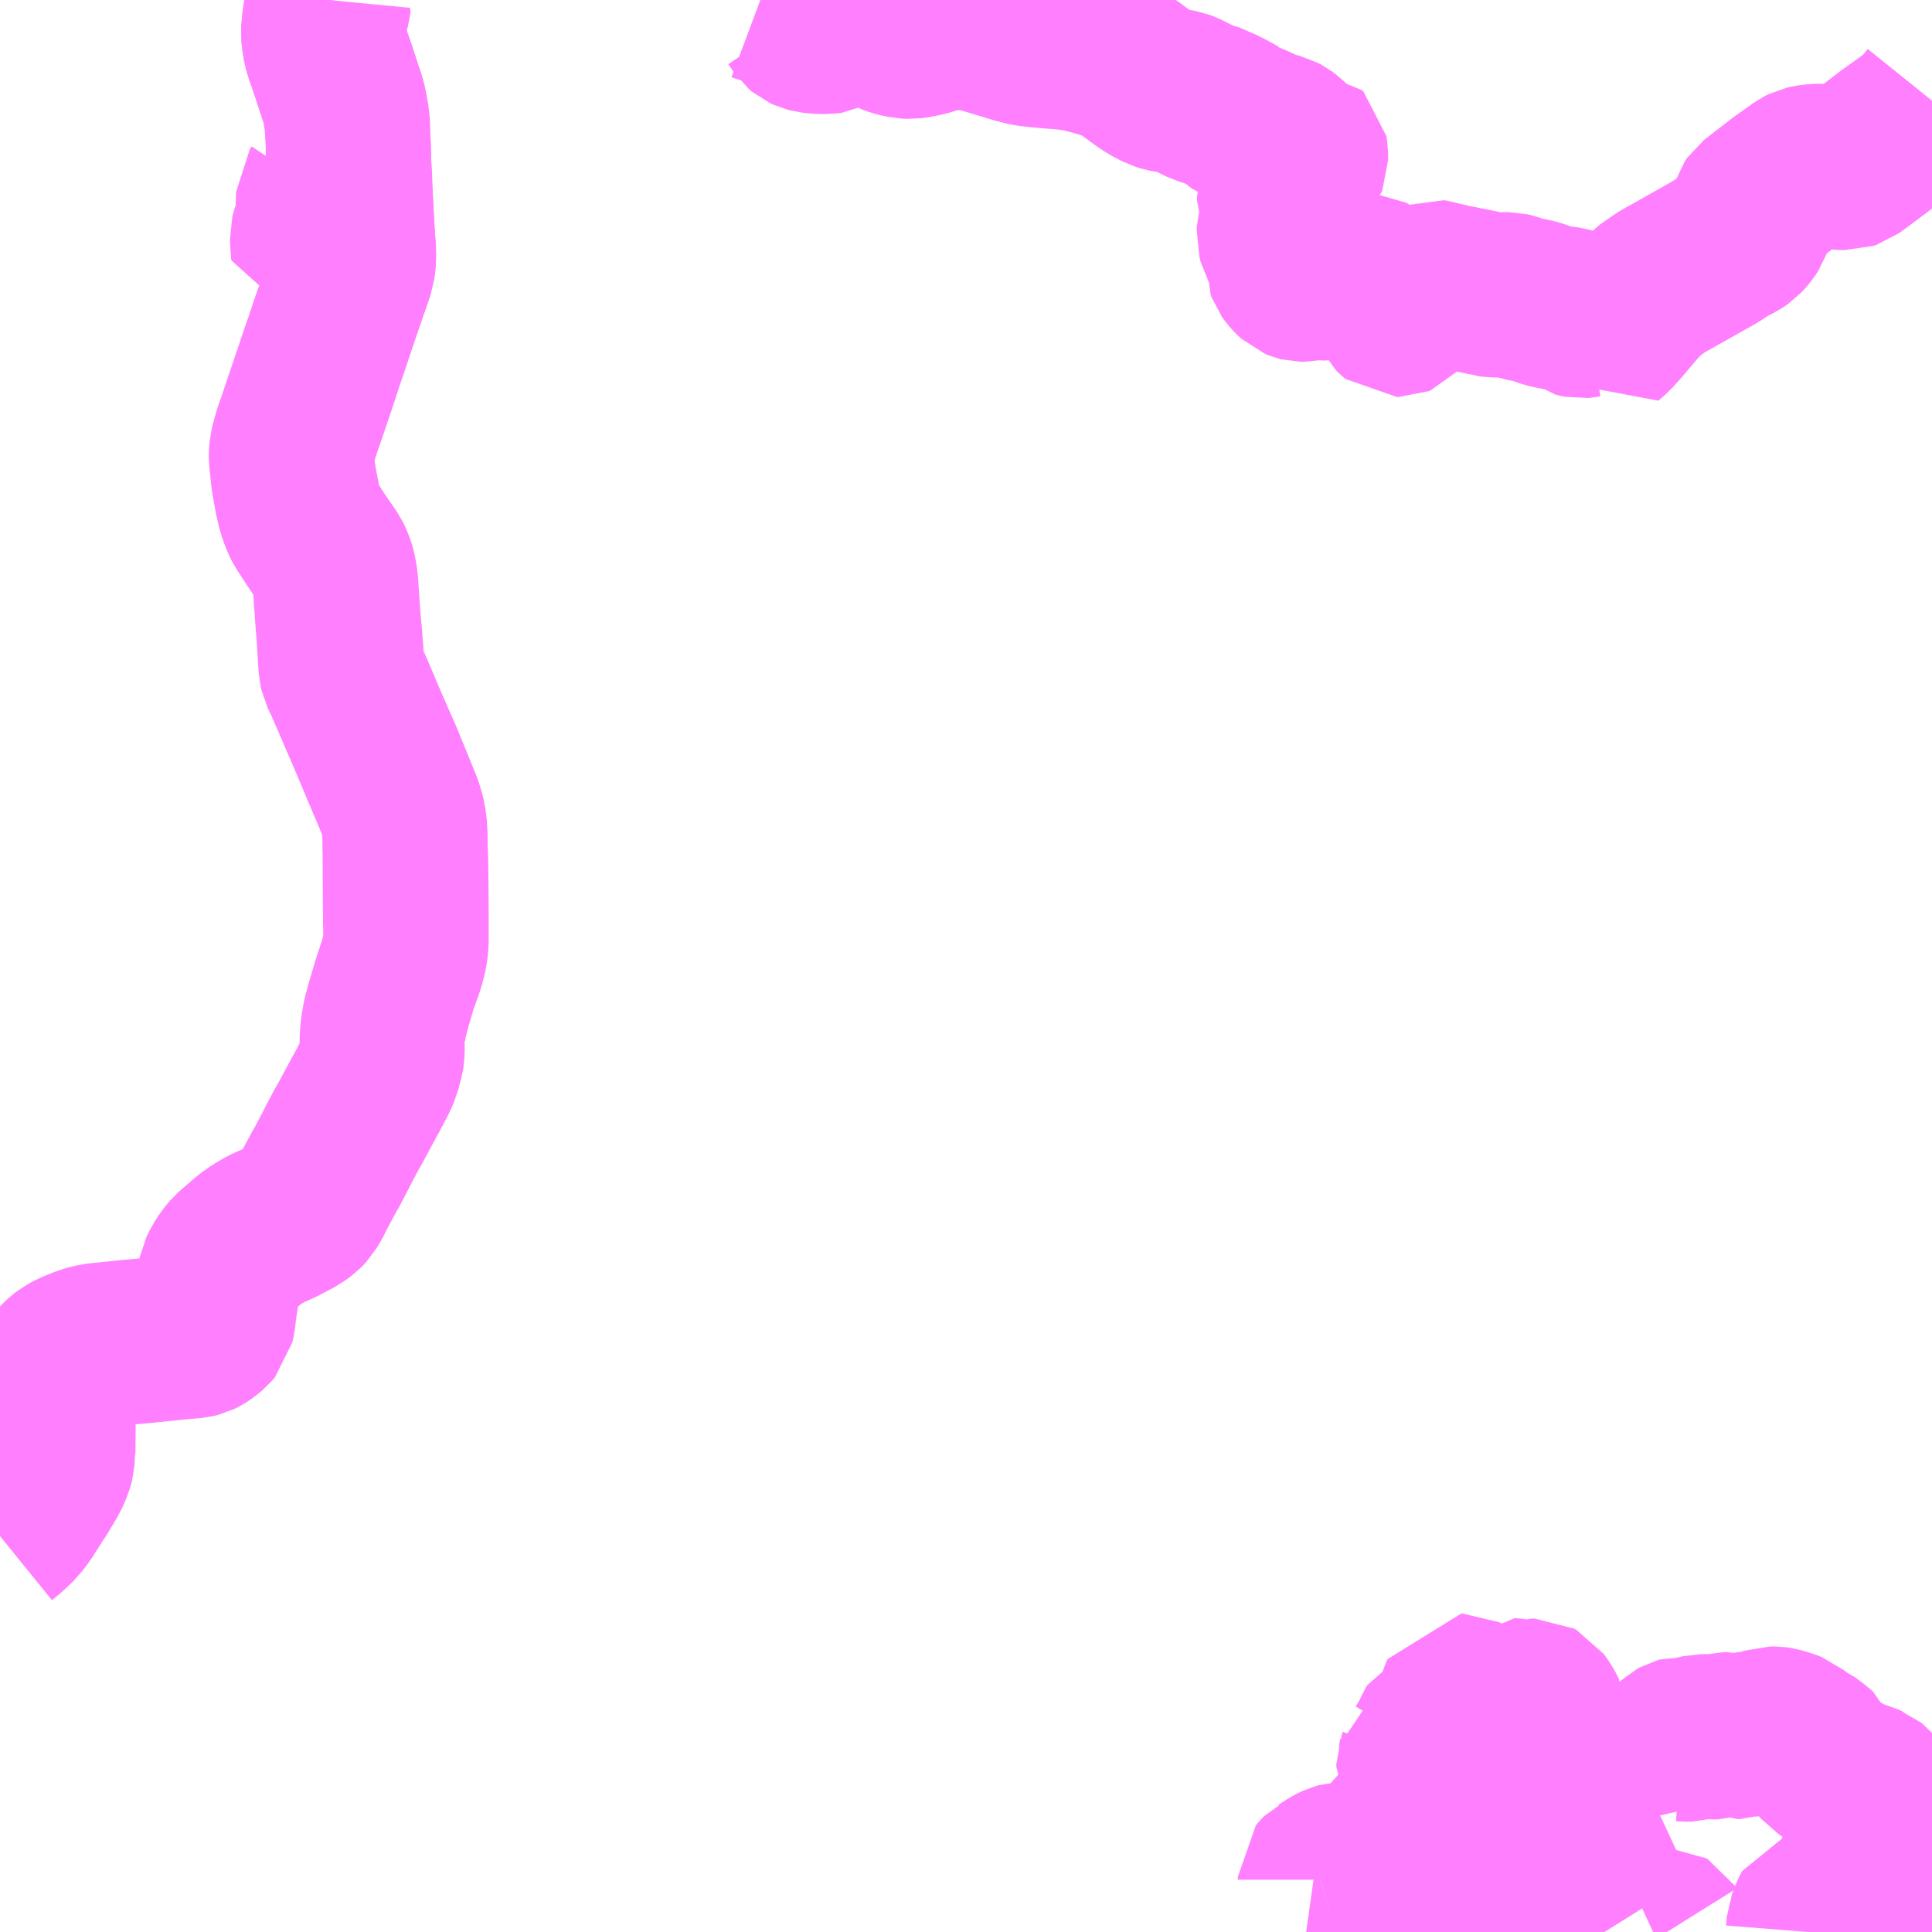 <?xml version="1.0" encoding="UTF-8"?>
<svg  xmlns="http://www.w3.org/2000/svg" xmlns:xlink="http://www.w3.org/1999/xlink" xmlns:go="http://purl.org/svgmap/profile" property="N07_001,N07_002,N07_003,N07_004,N07_005,N07_006,N07_007" viewBox="13394.531 -3498.047 8.789 8.789" go:dataArea="13394.53125 -3498.046875 8.7890625 8.7890625" >
<globalCoordinateSystem srsName="http://purl.org/crs/84" transform="matrix(100.0,0.0,0.0,-100.0,0.0,0.0)" />
<defs>
 <g id="p0" >
  <circle cx="0.0" cy="0.0" r="3" stroke="green" stroke-width="0.75" vector-effect="non-scaling-stroke" />
 </g>
</defs>
<g fill="none" fill-rule="evenodd" stroke="#FF00FF" stroke-width="0.75" opacity="0.5" vector-effect="non-scaling-stroke" stroke-linejoin="bevel" >
<path content="1,関東バス（株）,マスカット号,1.0,1.0,1.0," xlink:title="1" d="M13394.531,-3491.059L13394.568,-3491.089L13394.604,-3491.124L13394.634,-3491.163L13394.684,-3491.242L13394.697,-3491.261L13394.742,-3491.336L13394.76,-3491.375L13394.764,-3491.389L13394.767,-3491.398L13394.768,-3491.402L13394.77,-3491.434L13394.772,-3491.442L13394.773,-3491.558L13394.772,-3491.589L13394.768,-3491.624L13394.762,-3491.649L13394.755,-3491.677L13394.753,-3491.701L13394.753,-3491.733L13394.754,-3491.748L13394.763,-3491.784L13394.769,-3491.8L13394.784,-3491.823L13394.806,-3491.849L13394.823,-3491.865L13394.837,-3491.876L13394.85,-3491.883L13394.868,-3491.892L13394.888,-3491.901L13394.9,-3491.905L13394.919,-3491.913L13394.944,-3491.92L13394.969,-3491.926L13394.989,-3491.928L13395.144,-3491.944L13395.162,-3491.945L13395.365,-3491.966L13395.383,-3491.967L13395.416,-3491.97L13395.432,-3491.974L13395.444,-3491.98L13395.455,-3491.987L13395.472,-3492L13395.484,-3492.01L13395.495,-3492.023L13395.5,-3492.045L13395.505,-3492.087L13395.515,-3492.156L13395.524,-3492.2L13395.524,-3492.204L13395.526,-3492.211L13395.531,-3492.236L13395.535,-3492.257L13395.548,-3492.284L13395.569,-3492.317L13395.591,-3492.343L13395.621,-3492.369L13395.67,-3492.411L13395.68,-3492.418L13395.7,-3492.432L13395.719,-3492.443L13395.737,-3492.454L13395.805,-3492.485L13395.841,-3492.504L13395.879,-3492.524L13395.905,-3492.543L13395.91,-3492.548L13395.923,-3492.562L13395.939,-3492.589L13395.956,-3492.623L13396.007,-3492.719L13396.017,-3492.735L13396.066,-3492.829L13396.076,-3492.849L13396.111,-3492.915L13396.121,-3492.931L13396.146,-3492.978L13396.198,-3493.074L13396.208,-3493.091L13396.21,-3493.096L13396.238,-3493.15L13396.252,-3493.181L13396.257,-3493.201L13396.258,-3493.206L13396.267,-3493.237L13396.269,-3493.25L13396.27,-3493.279L13396.269,-3493.306L13396.27,-3493.333L13396.273,-3493.367L13396.275,-3493.38L13396.282,-3493.421L13396.292,-3493.455L13396.295,-3493.468L13396.325,-3493.57L13396.344,-3493.627L13396.357,-3493.667L13396.366,-3493.703L13396.369,-3493.719L13396.377,-3493.769L13396.376,-3493.827L13396.375,-3493.864L13396.376,-3493.875L13396.375,-3493.908L13396.374,-3494.089L13396.374,-3494.108L13396.373,-3494.24L13396.371,-3494.273L13396.366,-3494.318L13396.36,-3494.342L13396.347,-3494.385L13396.267,-3494.573L13396.245,-3494.626L13396.192,-3494.751L13396.179,-3494.78L13396.167,-3494.808L13396.146,-3494.857L13396.109,-3494.942L13396.087,-3494.988L13396.082,-3495.01L13396.074,-3495.137L13396.074,-3495.142L13396.066,-3495.243L13396.064,-3495.28L13396.061,-3495.314L13396.057,-3495.387L13396.054,-3495.415L13396.046,-3495.451L13396.04,-3495.47L13396.034,-3495.486L13396.02,-3495.513L13396.008,-3495.531L13395.987,-3495.563L13395.968,-3495.591L13395.955,-3495.611L13395.922,-3495.661L13395.911,-3495.683L13395.894,-3495.729L13395.884,-3495.772L13395.881,-3495.785L13395.872,-3495.836L13395.869,-3495.851L13395.865,-3495.878L13395.861,-3495.921L13395.856,-3495.961L13395.856,-3495.97L13395.856,-3495.98L13395.858,-3496.007L13395.865,-3496.033L13395.877,-3496.076L13395.896,-3496.129L13395.9,-3496.142L13395.972,-3496.355L13396.008,-3496.461L13396.013,-3496.474L13396.042,-3496.561L13396.105,-3496.742L13396.109,-3496.754L13396.121,-3496.791L13396.133,-3496.831L13396.137,-3496.854L13396.14,-3496.88L13396.139,-3496.922L13396.137,-3496.94L13396.135,-3496.963L13396.117,-3497.277L13396.117,-3497.281L13396.115,-3497.311L13396.115,-3497.402L13396.11,-3497.472L13396.108,-3497.504L13396.104,-3497.524L13396.098,-3497.559L13396.091,-3497.594L13396.084,-3497.612L13396.057,-3497.694L13396.045,-3497.731L13396.03,-3497.776L13396.016,-3497.814L13396.007,-3497.853L13396.002,-3497.896L13396.006,-3497.945L13396.01,-3497.97L13396.022,-3498.026L13396.024,-3498.047"/>
<path content="3,美咲町,かめっち。バス旭線,3.0,0.0,0.0," xlink:title="3" d="M13396.137,-3496.938L13396.139,-3496.895L13396.14,-3496.868L13396.138,-3496.852L13396.135,-3496.827L13396.124,-3496.795L13396.114,-3496.765L13396.109,-3496.754L13396.054,-3496.592L13396.021,-3496.493L13395.987,-3496.393L13395.967,-3496.331L13395.931,-3496.224L13395.911,-3496.166L13395.882,-3496.081L13395.866,-3496.033L13395.861,-3496.011L13395.86,-3495.983L13395.86,-3495.948L13395.863,-3495.903L13395.87,-3495.858L13395.886,-3495.774L13395.893,-3495.741L13395.902,-3495.714L13395.91,-3495.687L13395.923,-3495.663L13395.944,-3495.63L13395.979,-3495.576L13396.012,-3495.529L13396.027,-3495.507L13396.039,-3495.483L13396.047,-3495.459L13396.054,-3495.43L13396.059,-3495.387L13396.07,-3495.224L13396.076,-3495.164L13396.078,-3495.132L13396.082,-3495.087L13396.086,-3494.999L13396.134,-3494.89L13396.198,-3494.739L13396.26,-3494.599L13396.283,-3494.543L13396.337,-3494.41L13396.356,-3494.362L13396.364,-3494.332L13396.371,-3494.296L13396.373,-3494.264L13396.374,-3494.211L13396.377,-3494.122L13396.378,-3494.027L13396.379,-3493.913L13396.379,-3493.8L13396.379,-3493.76L13396.376,-3493.728L13396.37,-3493.698L13396.361,-3493.663L13396.336,-3493.593L13396.327,-3493.57L13396.321,-3493.546L13396.305,-3493.493L13396.297,-3493.464L13396.281,-3493.401L13396.276,-3493.367L13396.416,-3493.379"/>
<path content="3,美咲町,かめっち。バス旭線,3.0,0.0,0.0," xlink:title="3" d="M13395.988,-3497.173L13395.98,-3497.161L13395.979,-3497.133L13395.978,-3497.099L13395.978,-3497.082L13395.977,-3497.055L13395.974,-3497.039L13395.954,-3496.98L13395.952,-3496.972L13395.953,-3496.943L13395.957,-3496.892L13395.993,-3496.893L13396.021,-3496.91L13396.037,-3496.917L13396.062,-3496.918L13396.084,-3496.921L13396.094,-3496.924L13396.137,-3496.938"/>
<path content="3,美咲町,かめっち。バス旭線,3.0,0.0,0.0," xlink:title="3" d="M13396.027,-3498.047L13396.024,-3498.023L13396.017,-3497.997L13396.012,-3497.977L13396.009,-3497.958L13396.004,-3497.916L13396.004,-3497.888L13396.005,-3497.866L13396.016,-3497.818L13396.021,-3497.804L13396.036,-3497.759L13396.046,-3497.732L13396.061,-3497.686L13396.079,-3497.631L13396.094,-3497.587L13396.102,-3497.55L13396.108,-3497.515L13396.112,-3497.495L13396.113,-3497.439L13396.117,-3497.361L13396.118,-3497.298L13396.121,-3497.26L13396.124,-3497.182L13396.13,-3497.05L13396.137,-3496.938"/>
<path content="3,美咲町,かめっち。バス柵原線,3.0,0.0,0.0," xlink:title="3" d="M13403.32,-3497.589L13403.287,-3497.548L13403.242,-3497.505L13403.13,-3497.425L13403.062,-3497.373L13403.006,-3497.331L13402.949,-3497.289L13402.934,-3497.284L13402.903,-3497.285L13402.858,-3497.29L13402.795,-3497.291L13402.762,-3497.287L13402.744,-3497.283L13402.728,-3497.275L13402.638,-3497.211L13402.514,-3497.115L13402.505,-3497.102L13402.502,-3497.092L13402.501,-3497.076L13402.498,-3497.048L13402.487,-3497.017L13402.476,-3497L13402.463,-3496.985L13402.451,-3496.972L13402.431,-3496.958L13402.382,-3496.934L13402.337,-3496.903L13402.09,-3496.764L13402.024,-3496.718L13401.975,-3496.667L13401.898,-3496.576L13401.86,-3496.534L13401.829,-3496.507L13401.784,-3496.593L13401.775,-3496.606L13401.769,-3496.611L13401.762,-3496.614L13401.758,-3496.615L13401.75,-3496.614L13401.732,-3496.611L13401.721,-3496.61L13401.716,-3496.611L13401.709,-3496.613L13401.701,-3496.619L13401.681,-3496.635L13401.659,-3496.641L13401.608,-3496.648L13401.569,-3496.657L13401.563,-3496.659L13401.531,-3496.671L13401.518,-3496.675L13401.498,-3496.68L13401.474,-3496.684L13401.439,-3496.693L13401.411,-3496.703L13401.394,-3496.707L13401.37,-3496.707L13401.353,-3496.705L13401.323,-3496.705L13401.309,-3496.707L13401.301,-3496.71L13401.235,-3496.724L13401.188,-3496.733L13401.182,-3496.735L13401.152,-3496.74L13401.124,-3496.744L13401.113,-3496.747L13401.099,-3496.754L13401.082,-3496.761L13401.069,-3496.762L13401.052,-3496.756L13401.034,-3496.75L13401.023,-3496.743L13400.959,-3496.716L13400.949,-3496.709L13400.937,-3496.701L13400.921,-3496.695L13400.905,-3496.688L13400.899,-3496.678L13400.9,-3496.656L13400.904,-3496.638L13400.905,-3496.63L13400.904,-3496.625L13400.898,-3496.618L13400.893,-3496.616L13400.886,-3496.616L13400.881,-3496.62L13400.875,-3496.626L13400.87,-3496.636L13400.867,-3496.644L13400.863,-3496.659L13400.856,-3496.694L13400.847,-3496.704L13400.841,-3496.708L13400.828,-3496.711L13400.817,-3496.714L13400.807,-3496.717L13400.799,-3496.723L13400.791,-3496.731L13400.779,-3496.751L13400.763,-3496.782L13400.755,-3496.792L13400.746,-3496.797L13400.727,-3496.798L13400.718,-3496.796L13400.694,-3496.796L13400.671,-3496.802L13400.658,-3496.802L13400.635,-3496.793L13400.596,-3496.784L13400.578,-3496.781L13400.562,-3496.782L13400.551,-3496.784L13400.514,-3496.799L13400.499,-3496.8L13400.492,-3496.794L13400.484,-3496.783L13400.473,-3496.778L13400.463,-3496.776L13400.451,-3496.776L13400.443,-3496.778L13400.431,-3496.783L13400.42,-3496.793L13400.405,-3496.809L13400.395,-3496.823L13400.391,-3496.834L13400.393,-3496.864L13400.393,-3496.892L13400.387,-3496.903L13400.367,-3496.919L13400.36,-3496.93L13400.355,-3496.956L13400.349,-3496.978L13400.35,-3496.993L13400.352,-3497.001L13400.357,-3497.008L13400.368,-3497.017L13400.385,-3497.026L13400.398,-3497.034L13400.403,-3497.043L13400.409,-3497.056L13400.41,-3497.063L13400.41,-3497.083L13400.406,-3497.09L13400.397,-3497.101L13400.381,-3497.111L13400.364,-3497.121L13400.354,-3497.13L13400.351,-3497.138L13400.351,-3497.147L13400.353,-3497.154L13400.362,-3497.16L13400.387,-3497.173L13400.403,-3497.179L13400.408,-3497.186L13400.416,-3497.207L13400.423,-3497.216L13400.434,-3497.221L13400.437,-3497.224L13400.444,-3497.23L13400.445,-3497.237L13400.432,-3497.258L13400.43,-3497.264L13400.43,-3497.276L13400.433,-3497.282L13400.442,-3497.289L13400.456,-3497.298L13400.467,-3497.31L13400.471,-3497.32L13400.471,-3497.348L13400.468,-3497.366L13400.463,-3497.371L13400.458,-3497.371L13400.456,-3497.37L13400.442,-3497.357L13400.435,-3497.352L13400.43,-3497.351L13400.428,-3497.35L13400.424,-3497.351L13400.418,-3497.352L13400.414,-3497.357L13400.411,-3497.372L13400.408,-3497.38L13400.398,-3497.394L13400.39,-3497.402L13400.383,-3497.409L13400.367,-3497.421L13400.35,-3497.43L13400.315,-3497.439L13400.299,-3497.444L13400.278,-3497.453L13400.228,-3497.476L13400.2,-3497.487L13400.181,-3497.492L13400.167,-3497.498L13400.149,-3497.51L13400.138,-3497.523L13400.129,-3497.529L13400.115,-3497.535L13400.091,-3497.546L13400.064,-3497.562L13400.006,-3497.579L13399.971,-3497.596L13399.945,-3497.609L13399.919,-3497.622L13399.903,-3497.628L13399.882,-3497.632L13399.852,-3497.635L13399.832,-3497.639L13399.809,-3497.646L13399.765,-3497.669L13399.732,-3497.691L13399.679,-3497.73L13399.648,-3497.752L13399.626,-3497.766L13399.599,-3497.778L13399.521,-3497.802L13399.502,-3497.807L13399.44,-3497.823L13399.392,-3497.83L13399.283,-3497.839L13399.208,-3497.847L13399.149,-3497.862L13399.134,-3497.867L13399.028,-3497.899L13398.982,-3497.912L13398.947,-3497.918L13398.917,-3497.92L13398.879,-3497.921L13398.841,-3497.92L13398.822,-3497.917L13398.795,-3497.912L13398.76,-3497.899L13398.737,-3497.892L13398.688,-3497.883L13398.673,-3497.881L13398.651,-3497.882L13398.617,-3497.889L13398.61,-3497.891L13398.582,-3497.901L13398.548,-3497.919L13398.538,-3497.924L13398.501,-3497.946L13398.485,-3497.954L13398.468,-3497.959L13398.447,-3497.963L13398.415,-3497.962L13398.387,-3497.955L13398.37,-3497.946L13398.323,-3497.913L13398.307,-3497.905L13398.293,-3497.903L13398.253,-3497.904L13398.224,-3497.907L13398.205,-3497.912L13398.192,-3497.918L13398.18,-3497.928L13398.155,-3497.965L13398.134,-3497.987L13398.111,-3498.004L13398.083,-3498.019L13398.043,-3498.032L13397.998,-3498.044L13397.99,-3498.047"/>
<path content="3,赤磐市,中勢実線,0.4,0.0,0.0," xlink:title="3" d="M13402.757,-3489.258L13402.76,-3489.296L13402.776,-3489.337L13402.791,-3489.367L13402.84,-3489.38L13402.869,-3489.393L13402.898,-3489.416L13402.908,-3489.423L13402.935,-3489.436L13402.953,-3489.439L13402.978,-3489.439L13403.008,-3489.44L13403.033,-3489.439L13403.049,-3489.446L13403.074,-3489.457L13403.097,-3489.467L13403.112,-3489.472L13403.129,-3489.475L13403.147,-3489.474L13403.162,-3489.477L13403.173,-3489.486L13403.197,-3489.498L13403.216,-3489.499L13403.232,-3489.511L13403.247,-3489.533L13403.257,-3489.539L13403.287,-3489.548L13403.32,-3489.555M13403.32,-3489.759L13403.32,-3489.76L13403.309,-3489.76L13403.278,-3489.745L13403.254,-3489.73L13403.246,-3489.725L13403.236,-3489.721L13403.216,-3489.716L13403.198,-3489.717L13403.19,-3489.722L13403.183,-3489.73L13403.173,-3489.779L13403.168,-3489.798L13403.158,-3489.808L13403.144,-3489.81L13403.123,-3489.816L13403.101,-3489.823L13403.092,-3489.831L13403.089,-3489.877L13403.084,-3489.885L13403.055,-3489.902L13403.006,-3489.93L13402.971,-3489.953L13402.945,-3489.956L13402.93,-3489.959L13402.917,-3489.967L13402.894,-3489.981L13402.866,-3489.995L13402.842,-3490.007L13402.828,-3490.016L13402.817,-3490.029L13402.81,-3490.043L13402.804,-3490.062L13402.799,-3490.074L13402.787,-3490.085L13402.745,-3490.117L13402.731,-3490.123L13402.721,-3490.125L13402.711,-3490.13L13402.699,-3490.145L13402.681,-3490.16L13402.663,-3490.167L13402.62,-3490.18L13402.607,-3490.182L13402.585,-3490.182L13402.57,-3490.177L13402.547,-3490.166L13402.533,-3490.161L13402.519,-3490.158L13402.506,-3490.158L13402.49,-3490.16L13402.483,-3490.159L13402.473,-3490.156L13402.448,-3490.147L13402.434,-3490.147L13402.421,-3490.153L13402.406,-3490.157L13402.389,-3490.156L13402.363,-3490.151L13402.344,-3490.145L13402.326,-3490.145L13402.309,-3490.147L13402.27,-3490.147L13402.257,-3490.144L13402.228,-3490.135L13402.196,-3490.135L13402.182,-3490.136L13402.171,-3490.133L13402.162,-3490.128L13402.152,-3490.119L13402.141,-3490.103L13402.119,-3490.052L13402.107,-3490.029L13402.091,-3489.999L13402.086,-3489.983L13402.086,-3489.969L13402.083,-3489.887L13402.062,-3489.927L13402.052,-3489.932L13402.037,-3489.933L13402.018,-3489.928L13402.003,-3489.921L13401.992,-3489.919L13401.98,-3489.918L13401.963,-3489.918L13401.949,-3489.922L13401.939,-3489.927L13401.915,-3489.951L13401.911,-3489.956L13401.904,-3489.959L13401.886,-3489.964L13401.873,-3489.968L13401.863,-3489.974L13401.852,-3489.983L13401.844,-3489.991L13401.837,-3489.996L13401.828,-3490L13401.821,-3490L13401.813,-3490L13401.8,-3489.998L13401.791,-3489.994L13401.776,-3489.989L13401.763,-3489.988L13401.73,-3489.991L13401.719,-3489.992L13401.704,-3489.987L13401.692,-3489.988L13401.68,-3489.997L13401.663,-3490.008L13401.649,-3490.017L13401.642,-3490.026L13401.641,-3490.044L13401.637,-3490.054L13401.618,-3490.071L13401.6,-3490.091L13401.598,-3490.102L13401.591,-3490.121L13401.592,-3490.139L13401.589,-3490.151L13401.577,-3490.158L13401.562,-3490.182L13401.562,-3490.239L13401.548,-3490.266L13401.536,-3490.285L13401.523,-3490.303L13401.512,-3490.309L13401.501,-3490.309L13401.488,-3490.305L13401.467,-3490.301L13401.456,-3490.301L13401.448,-3490.301L13401.422,-3490.309L13401.41,-3490.311L13401.396,-3490.312L13401.39,-3490.305L13401.387,-3490.296L13401.388,-3490.291L13401.392,-3490.285L13401.408,-3490.27L13401.417,-3490.26L13401.422,-3490.249L13401.422,-3490.241L13401.422,-3490.24L13401.417,-3490.236L13401.392,-3490.217L13401.388,-3490.216L13401.377,-3490.219L13401.347,-3490.233L13401.29,-3490.261L13401.276,-3490.268L13401.193,-3490.327L13401.183,-3490.332L13401.179,-3490.332L13401.174,-3490.322L13401.17,-3490.308L13401.168,-3490.283L13401.168,-3490.254L13401.164,-3490.241L13401.154,-3490.224L13401.136,-3490.205L13401.127,-3490.2L13401.103,-3490.196L13401.081,-3490.194L13401.074,-3490.191L13401.067,-3490.179L13401.051,-3490.144L13401.041,-3490.126L13401.02,-3490.091L13401.009,-3490.083L13400.997,-3490.077L13400.996,-3490.064L13400.99,-3490.034L13400.985,-3490.021L13400.985,-3490.011L13400.995,-3489.992L13400.996,-3489.964L13400.999,-3489.953L13401.007,-3489.939L13401.013,-3489.933L13401.024,-3489.926L13401.031,-3489.919L13401.031,-3489.908L13401.018,-3489.886L13401.006,-3489.869L13401,-3489.859L13401,-3489.854L13401.002,-3489.849L13401.013,-3489.84L13401.03,-3489.825L13401.042,-3489.813L13401.039,-3489.809L13401.034,-3489.809L13401.018,-3489.808L13401.009,-3489.805L13400.99,-3489.793L13400.964,-3489.775L13400.941,-3489.769L13400.925,-3489.762L13400.915,-3489.755L13400.911,-3489.748L13400.907,-3489.738L13400.907,-3489.718L13400.909,-3489.713L13400.909,-3489.703L13400.906,-3489.698L13400.883,-3489.676L13400.876,-3489.667L13400.871,-3489.662L13400.857,-3489.656L13400.834,-3489.65L13400.824,-3489.646L13400.803,-3489.629L13400.772,-3489.596L13400.748,-3489.576L13400.737,-3489.573L13400.702,-3489.568L13400.681,-3489.562L13400.669,-3489.563L13400.662,-3489.565L13400.644,-3489.565L13400.629,-3489.564L13400.618,-3489.561L13400.603,-3489.554L13400.588,-3489.546L13400.551,-3489.522L13400.547,-3489.52L13400.541,-3489.514L13400.537,-3489.509L13400.537,-3489.496"/>
<path content="3,赤磐市,中勢実線,0.4,0.0,0.0," xlink:title="3" d="M13400.537,-3489.496L13400.527,-3489.493L13400.513,-3489.491L13400.506,-3489.492"/>
<path content="3,赤磐市,中勢実線,0.4,0.0,0.0," xlink:title="3" d="M13400.537,-3489.496L13400.66,-3489.532L13400.686,-3489.532L13400.727,-3489.516L13400.754,-3489.507L13400.79,-3489.506L13400.844,-3489.515L13400.863,-3489.518L13400.898,-3489.518L13400.912,-3489.515L13400.925,-3489.51L13400.95,-3489.499L13401.002,-3489.461L13401.024,-3489.445L13401.043,-3489.436L13401.059,-3489.433L13401.085,-3489.433L13401.11,-3489.439L13401.158,-3489.46L13401.178,-3489.469L13401.199,-3489.475L13401.207,-3489.476L13401.222,-3489.476L13401.227,-3489.476L13401.261,-3489.468L13401.283,-3489.461L13401.301,-3489.457L13401.344,-3489.457L13401.358,-3489.46L13401.376,-3489.462L13401.386,-3489.461L13401.4,-3489.457L13401.417,-3489.45L13401.454,-3489.426L13401.492,-3489.407L13401.521,-3489.396L13401.534,-3489.392L13401.603,-3489.376L13401.61,-3489.375L13401.623,-3489.375L13401.653,-3489.383L13401.663,-3489.385L13401.673,-3489.385L13401.69,-3489.38L13401.706,-3489.374L13401.714,-3489.368L13401.733,-3489.343L13401.752,-3489.334L13401.772,-3489.325L13401.79,-3489.319L13401.8,-3489.306L13401.83,-3489.258M13402.051,-3489.258L13402.064,-3489.264L13402.09,-3489.272L13402.099,-3489.272L13402.109,-3489.266L13402.114,-3489.258"/>
</g>
</svg>

